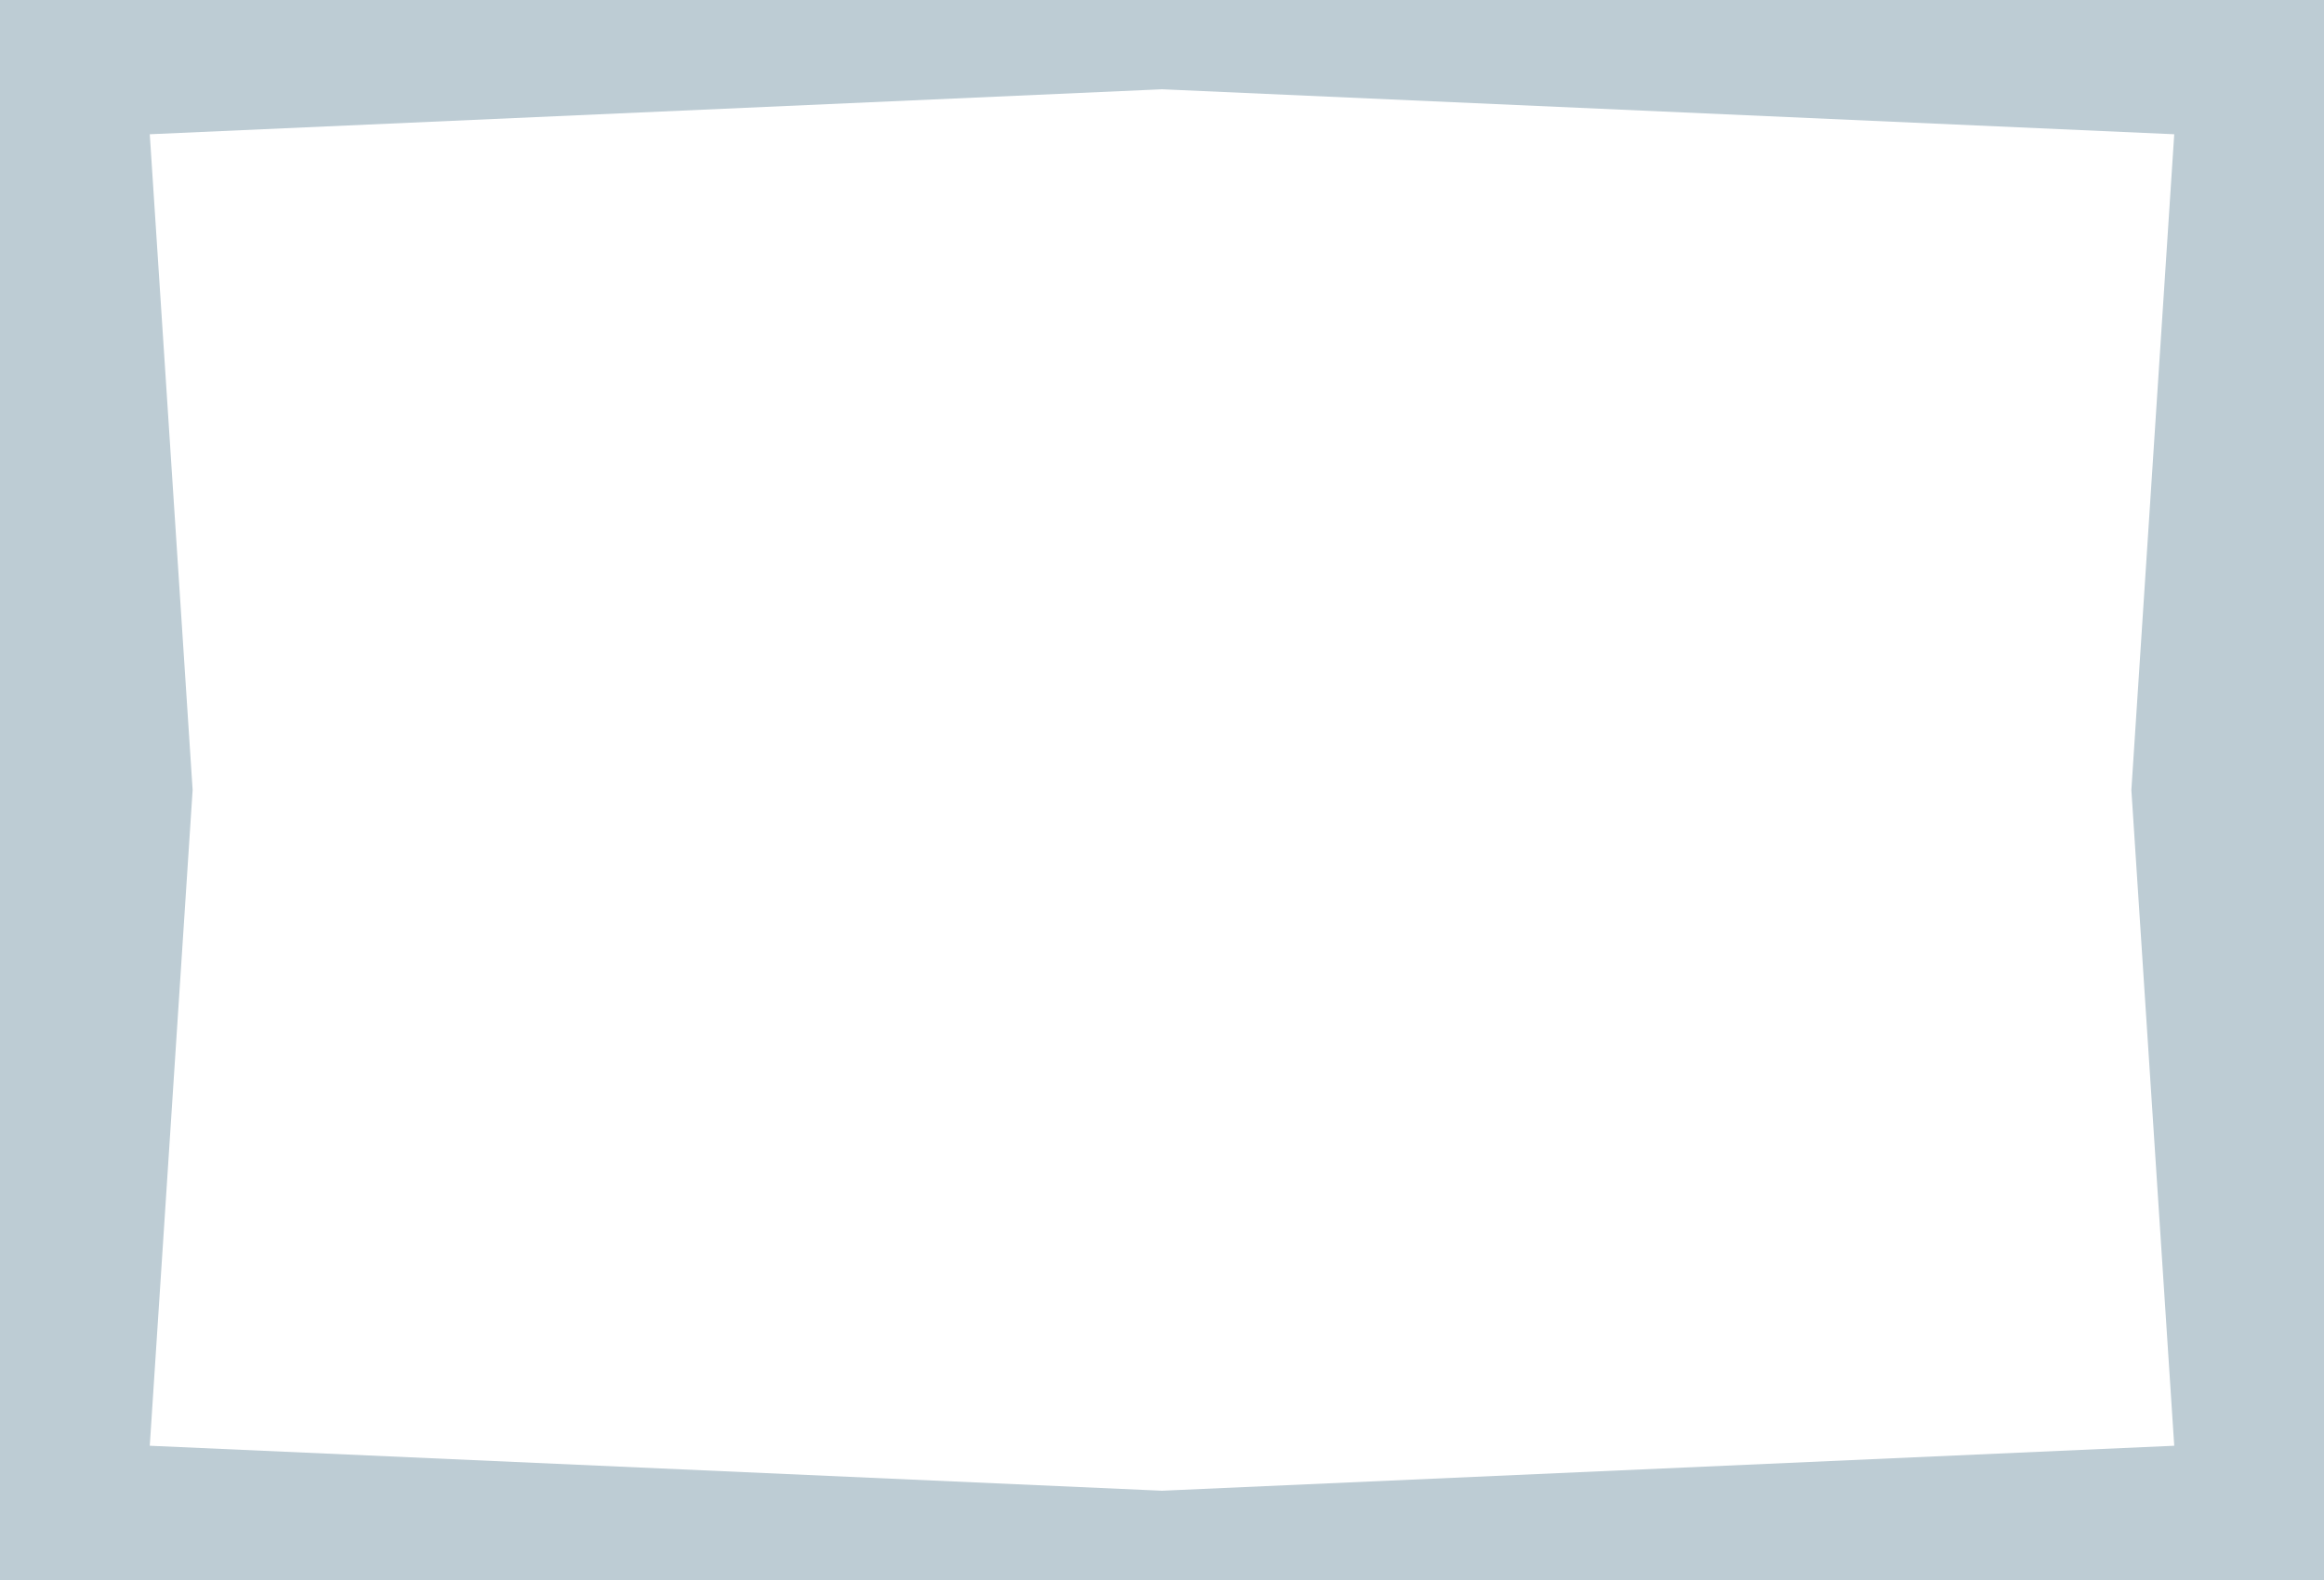 <svg xmlns="http://www.w3.org/2000/svg" viewBox="0 0 450 306">
  <defs>
    <style>
      .cls-1 {
        fill: #bdccd4;
      }
    </style>
  </defs>
  <title>frame_test</title>
  <g id="Layer_2" data-name="Layer 2">
    <g id="Layer_1-2" data-name="Layer 1">
      <path class="cls-1" d="M422.67,0H0V306H450V0ZM421,280l-196,8.71L29,280l8.3-127L29,26l196-8.71L421,26l-8.3,127Z"/>
    </g>
  </g>
</svg>
